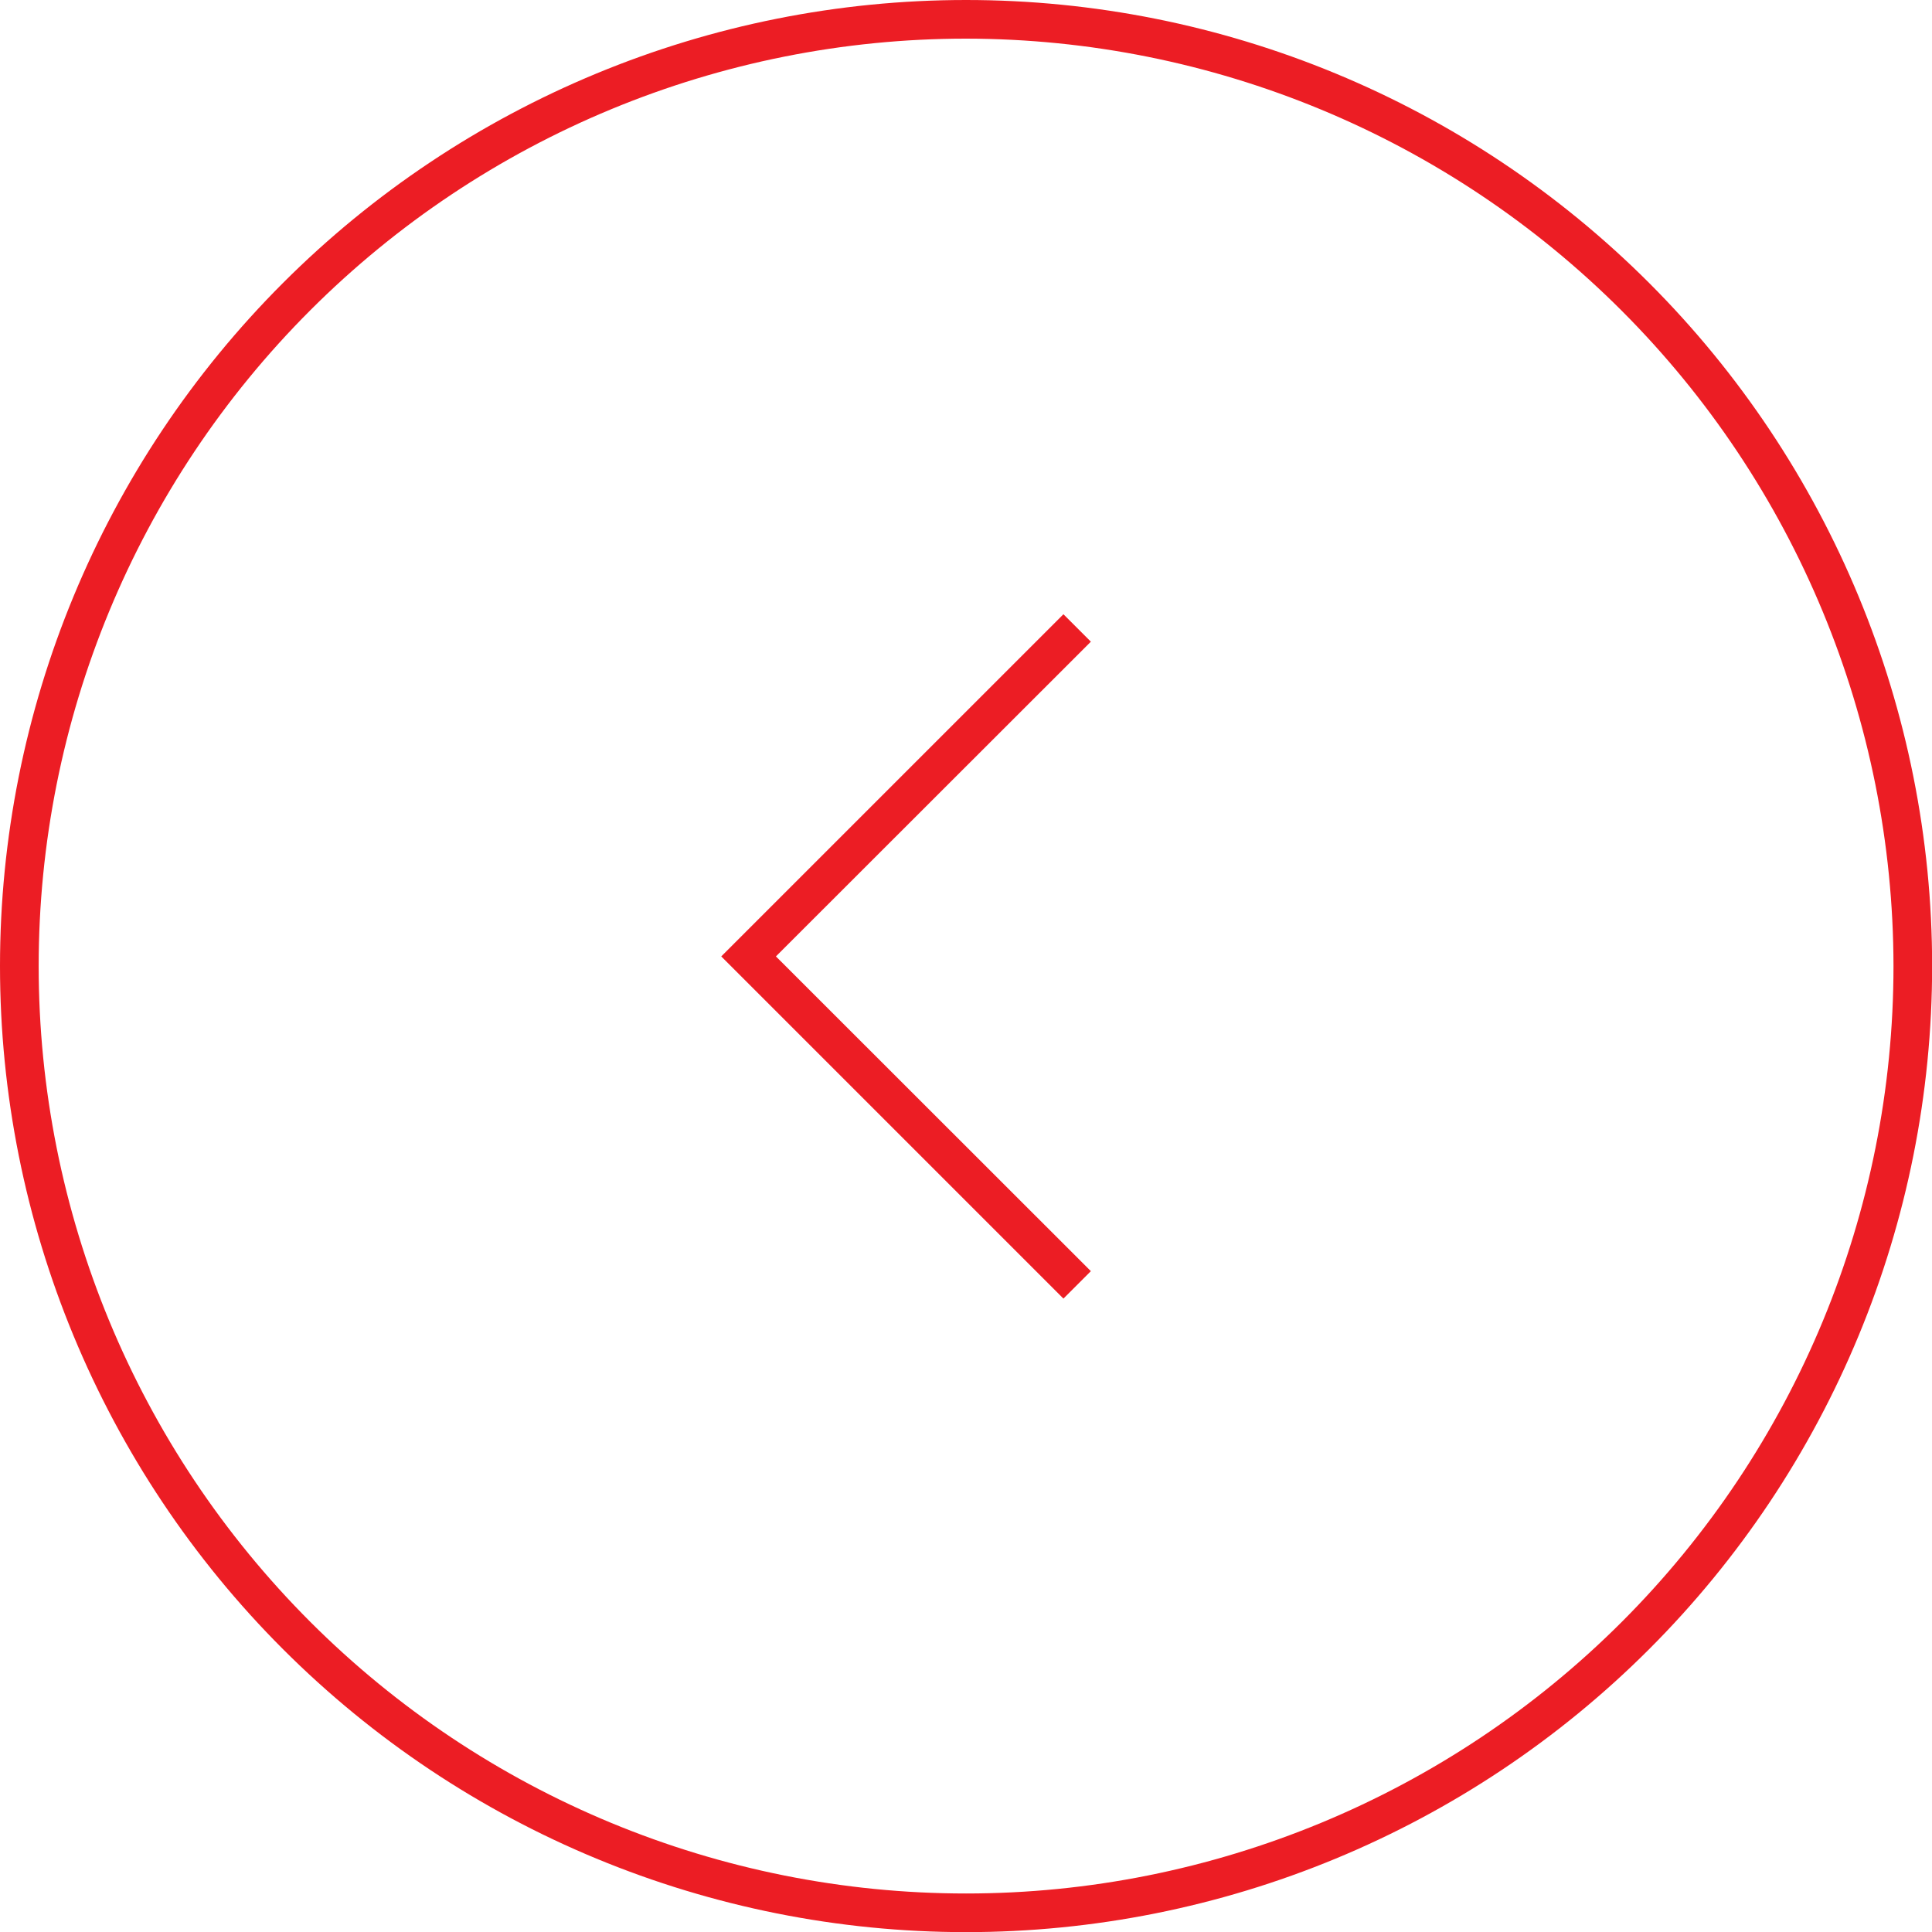 <?xml version="1.0" encoding="UTF-8"?>
<svg width="60px" height="60px" viewBox="0 0 60 60" version="1.1" xmlns="http://www.w3.org/2000/svg" xmlns:xlink="http://www.w3.org/1999/xlink">
    <title>previous</title>
    <g id="Page-1" stroke="none" stroke-width="1" fill="none" fill-rule="evenodd">
        <g id="Group-11" fill="#ec1d24" transform="translate(30.002, 30.002) scale(-1, 1) translate(-30.002, -30.002) translate(-0, 0)">
            <path d="M30.002,0 C37.959,0 45.59,3.161 51.216,8.788 C56.843,14.414 60.004,22.045 60.004,30.002 C60.004,37.959 56.843,45.59 51.216,51.216 C45.59,56.843 37.959,60.004 30.002,60.004 C22.045,60.004 14.414,56.843 8.788,51.216 C3.161,45.59 0,37.959 0,30.002 C0,22.045 3.161,14.414 8.788,8.788 C14.414,3.161 22.045,0 30.002,0 Z M30.002,1.2 C22.365,1.208 15.044,4.244 9.645,9.645 C4.245,15.045 1.208,22.366 1.2,30.002 C1.2,37.641 4.235,44.966 9.636,50.368 C15.037,55.769 22.363,58.804 30.002,58.804 C37.64,58.804 44.966,55.769 50.368,50.368 C55.769,44.966 58.803,37.641 58.803,30.002 C58.803,22.363 55.769,15.037 50.368,9.636 C44.966,4.235 37.64,1.2 30.002,1.2 Z M26.978,19.076 L37.605,29.702 L26.978,40.329 L26.126,39.477 L35.907,29.702 L26.126,19.928 L26.978,19.076 Z" id="previous"></path>
        </g>
    </g>
</svg>